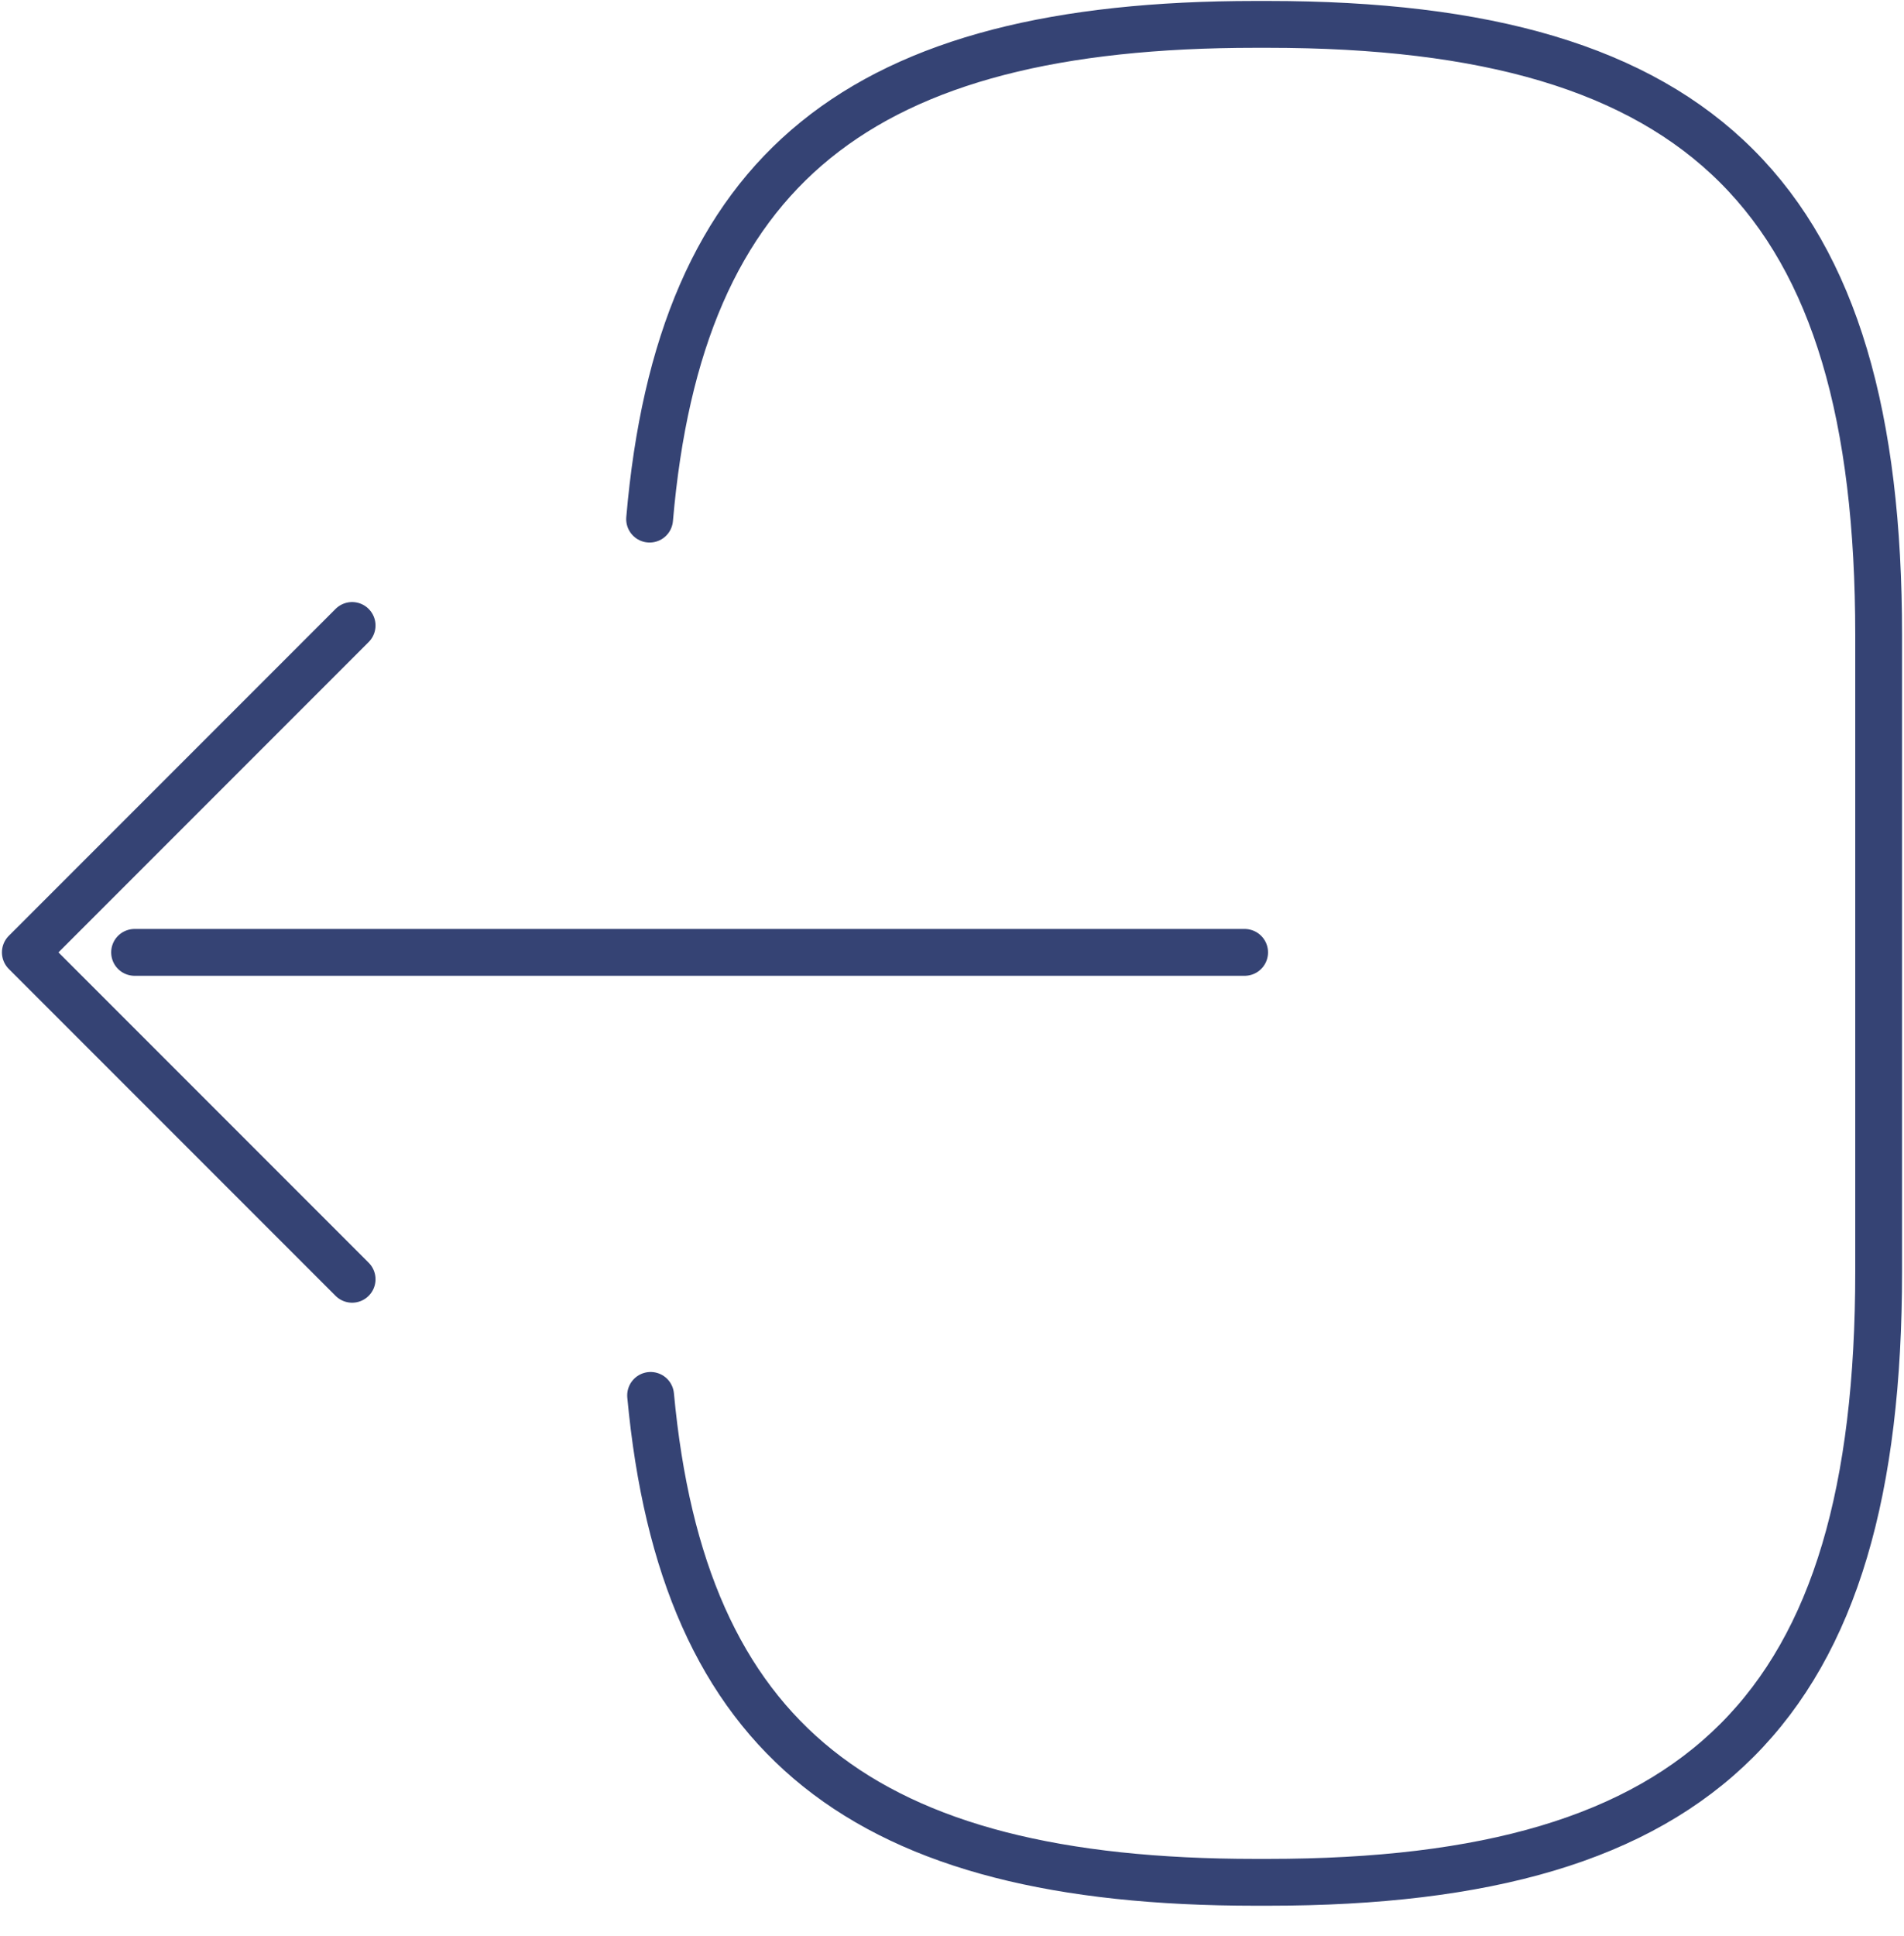 <svg width="61" height="62" viewBox="0 0 61 62" fill="none" xmlns="http://www.w3.org/2000/svg">
<path d="M20.812 16.625C21.781 5.375 27.562 0.781 40.219 0.781H40.625C54.594 0.781 60.188 6.375 60.188 20.344V40.719C60.188 54.688 54.594 60.281 40.625 60.281H40.219C27.656 60.281 21.875 55.75 20.844 44.688M39.875 30.5H4.312M11.281 20.031L0.812 30.5L11.281 40.969" stroke="#354374" stroke-width="1.5" stroke-linecap="round" stroke-linejoin="round"/>
</svg>
